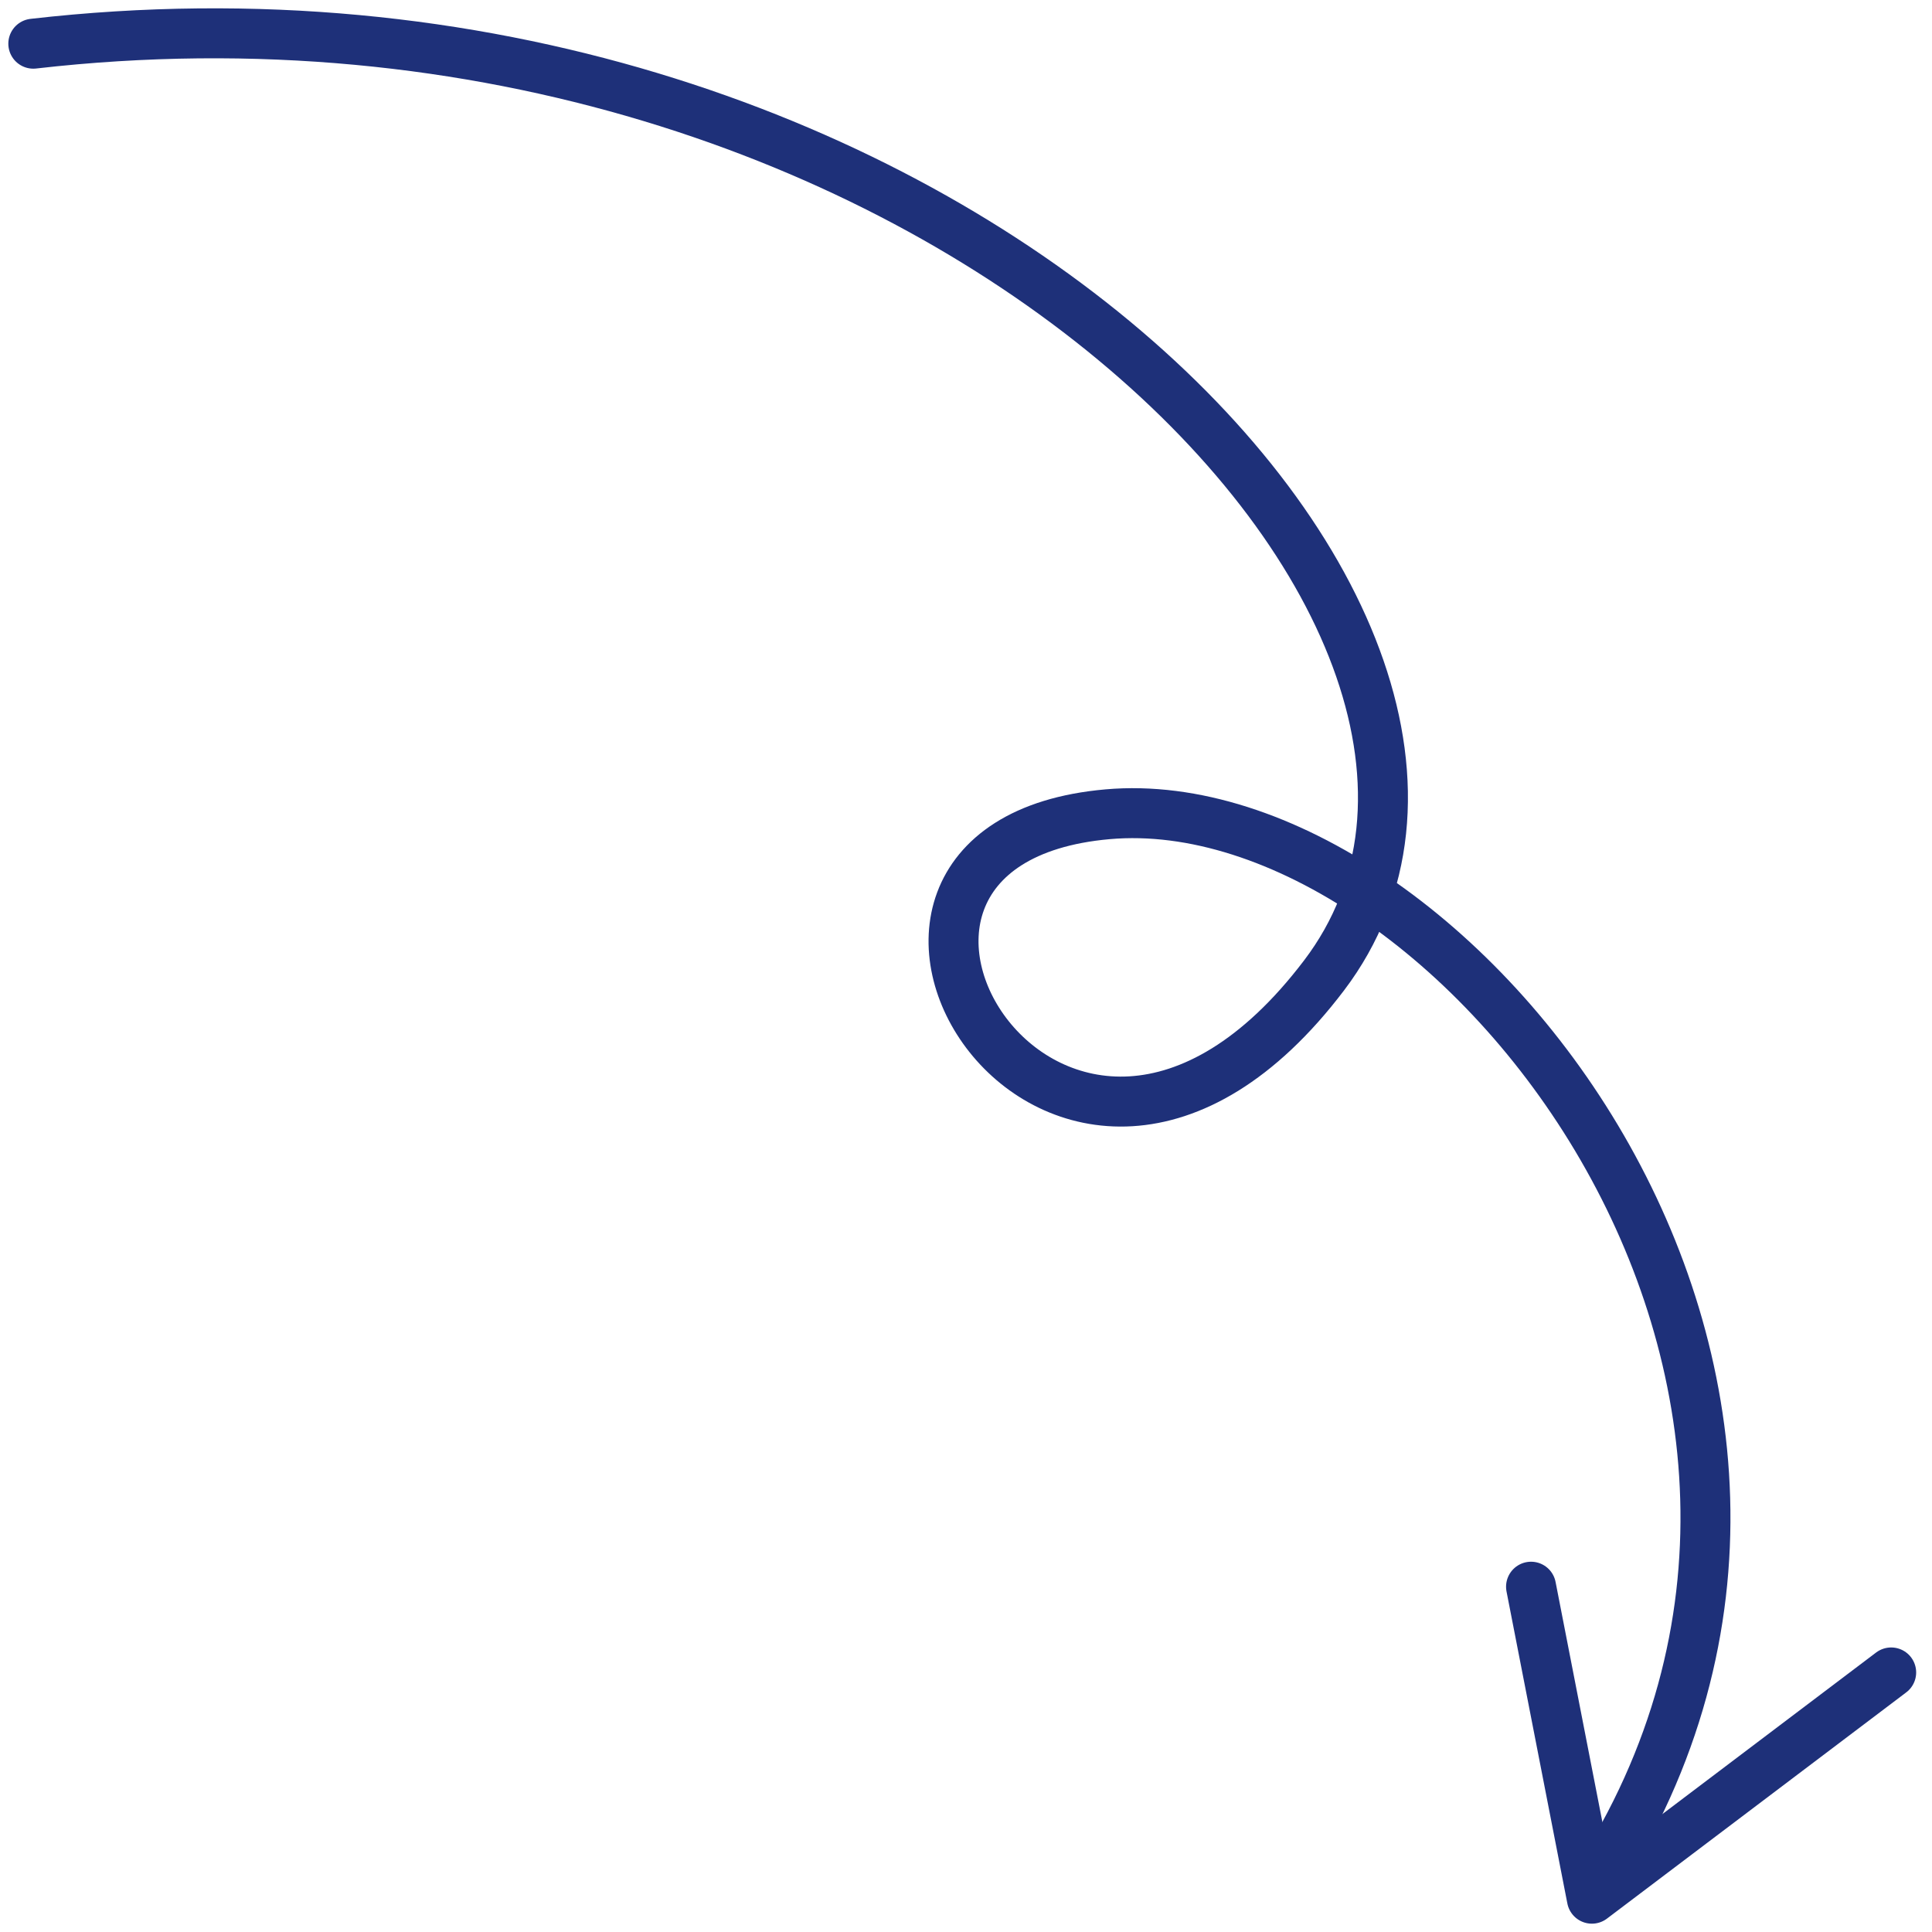 <svg width="116" height="116" viewBox="0 0 116 116" fill="none" xmlns="http://www.w3.org/2000/svg">
<path d="M2 2.623C55.802 -3.548 95.358 37.659 79.5 58.562C63.642 79.466 46.049 50.69 66.506 48.889C86.963 47.087 115.472 82.667 95.76 113.084" stroke="#1E3079" stroke-width="3" stroke-linecap="round"/>
<path d="M91.926 95.268L95.579 114L113.549 100.416" stroke="#1E3079" stroke-width="3" stroke-linecap="round" stroke-linejoin="round"/>
</svg>
